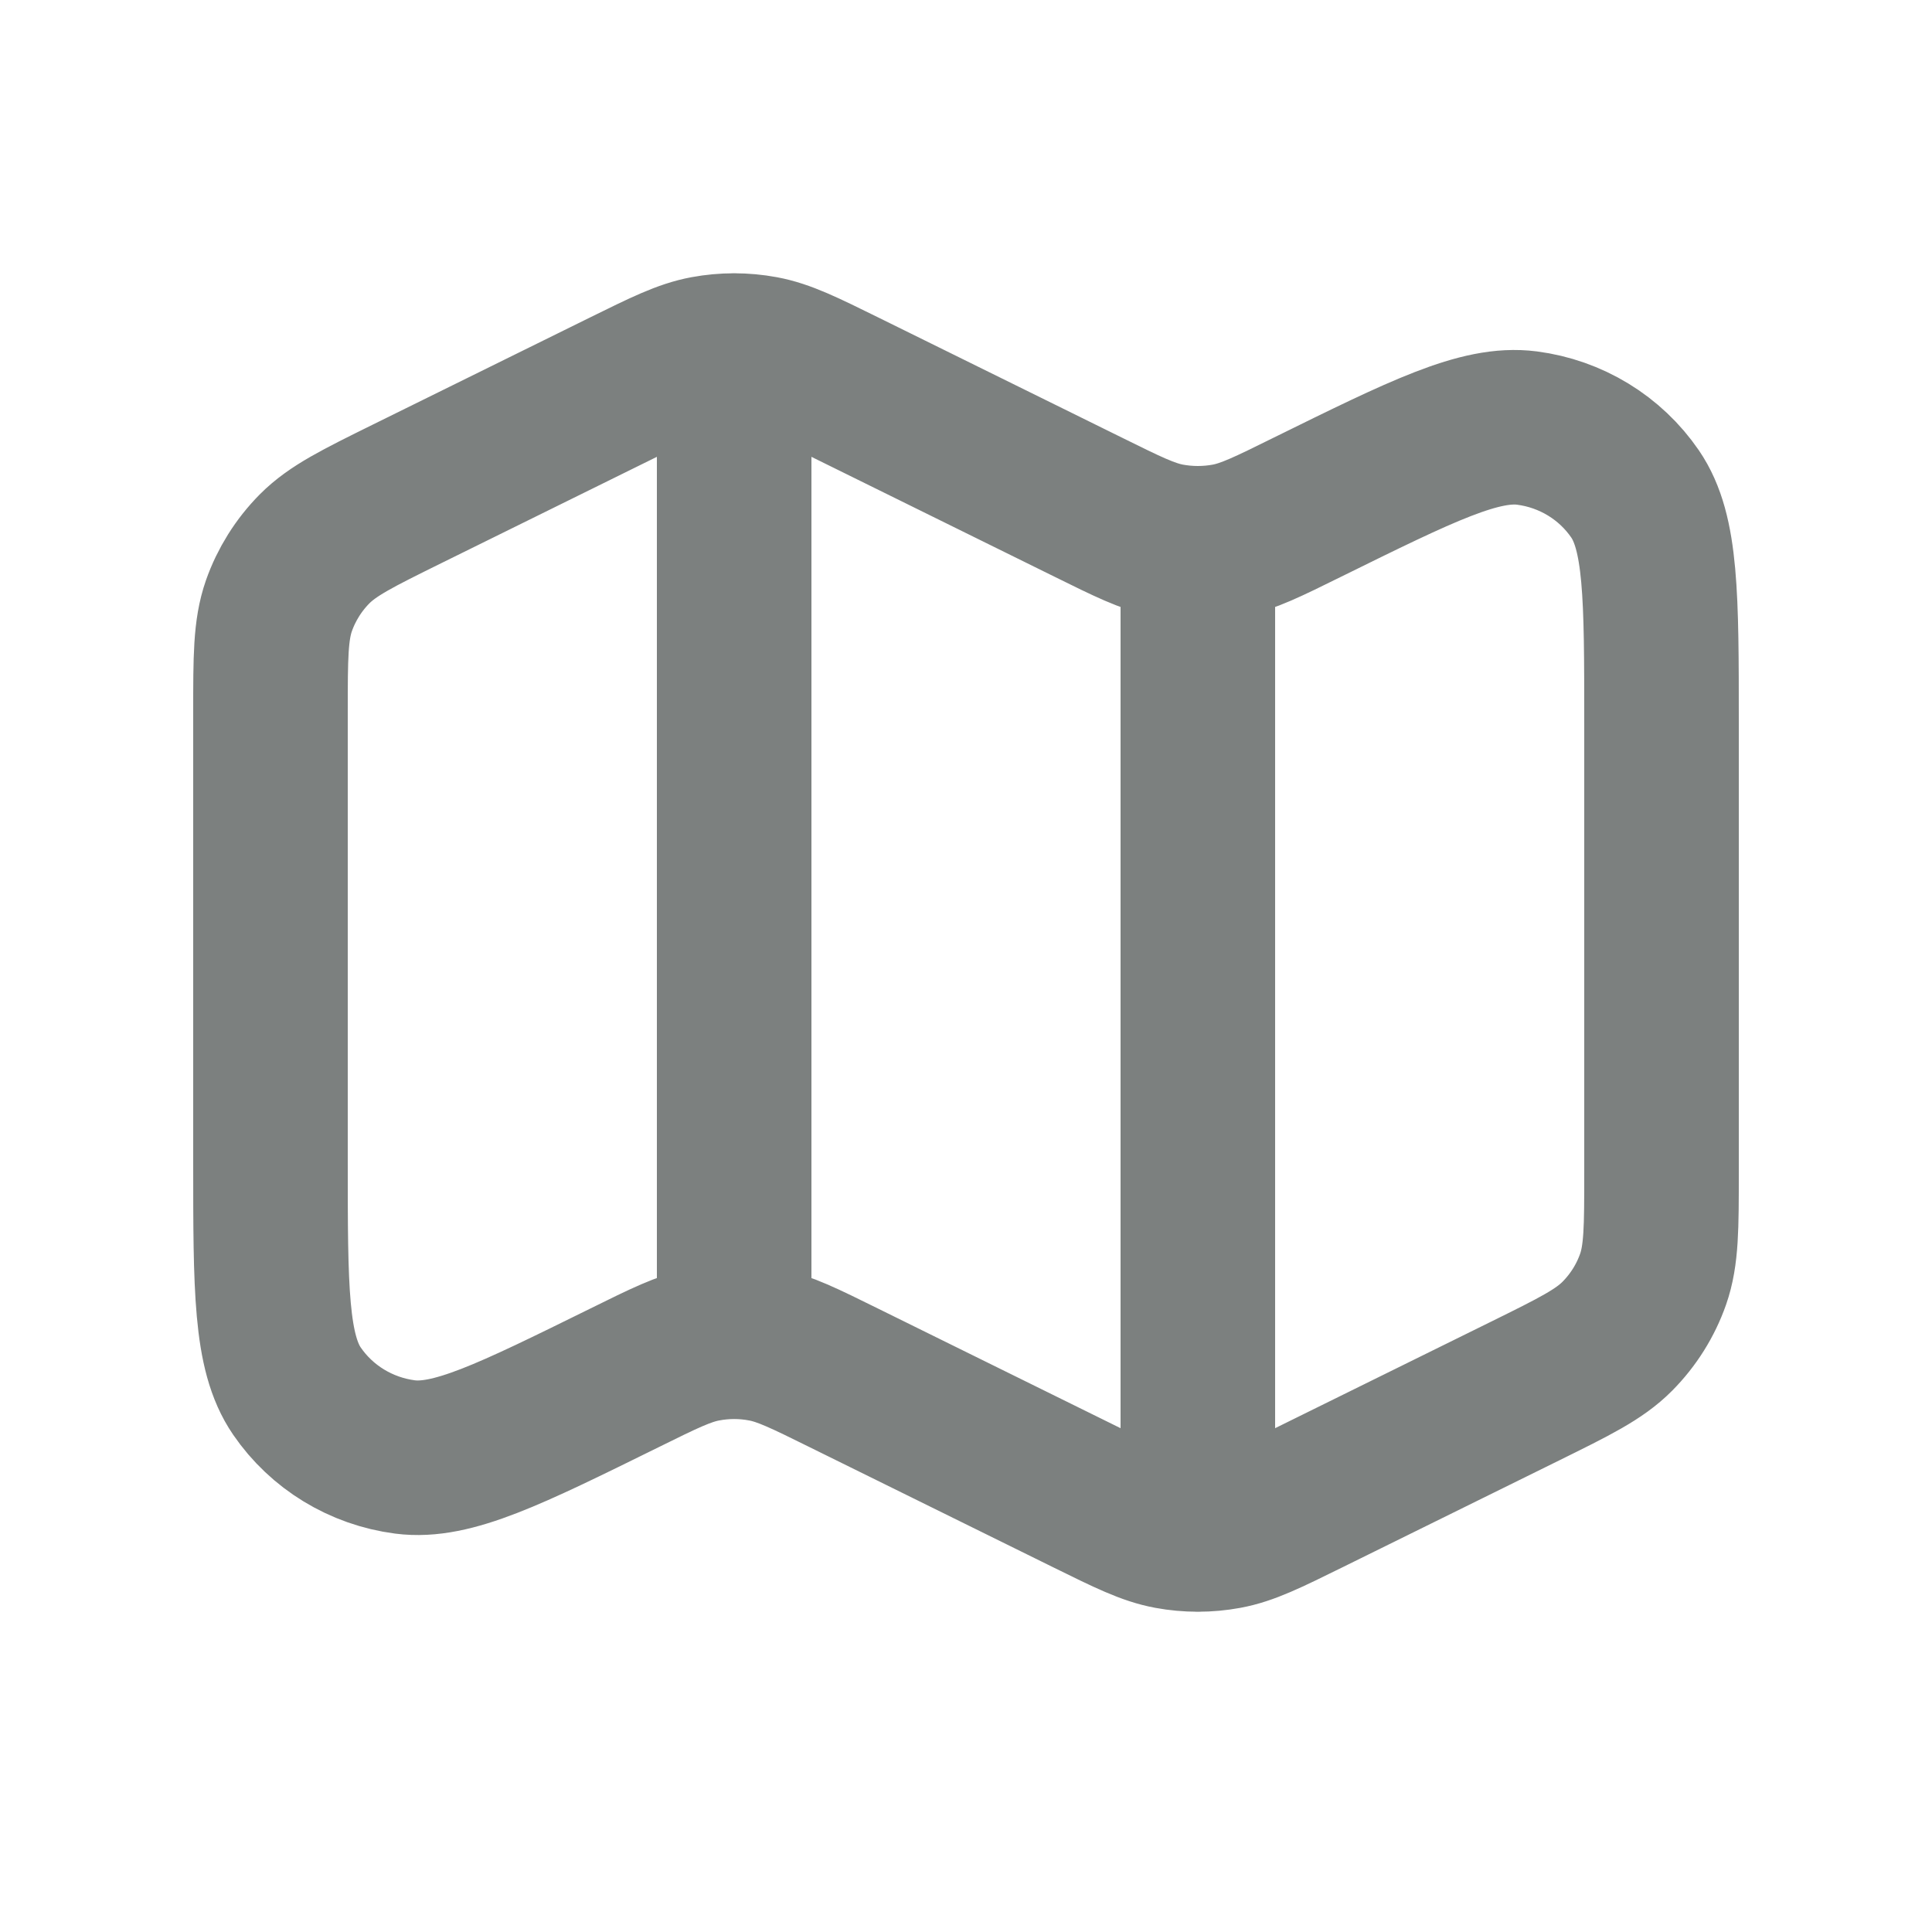 <svg width="25" height="25" viewBox="0 0 25 25" fill="none" xmlns="http://www.w3.org/2000/svg">
<path d="M9.5 4.536V17.362M15.5 7.03V19.856M10.931 5.009L14.084 6.564C14.594 6.816 14.849 6.942 15.116 6.994C15.37 7.042 15.63 7.042 15.884 6.994C16.151 6.942 16.406 6.816 16.916 6.564C18.407 5.829 19.153 5.461 19.759 5.539C20.328 5.613 20.837 5.923 21.158 6.392C21.5 6.892 21.5 7.715 21.5 9.359V15.178C21.5 15.886 21.5 16.24 21.391 16.553C21.294 16.829 21.136 17.081 20.929 17.29C20.694 17.527 20.373 17.685 19.731 18.002L16.931 19.383C16.406 19.642 16.144 19.771 15.869 19.822C15.625 19.867 15.375 19.867 15.131 19.822C14.856 19.771 14.594 19.642 14.069 19.383L10.916 17.828C10.406 17.576 10.151 17.45 9.884 17.399C9.63 17.35 9.37 17.35 9.116 17.399C8.849 17.45 8.594 17.576 8.084 17.828C6.593 18.563 5.847 18.931 5.241 18.853C4.672 18.779 4.163 18.469 3.842 18C3.5 17.5 3.5 16.677 3.5 15.033V9.214C3.5 8.506 3.5 8.152 3.609 7.839C3.706 7.563 3.864 7.311 4.071 7.102C4.306 6.866 4.627 6.707 5.269 6.39L8.069 5.009C8.594 4.75 8.856 4.621 9.131 4.57C9.375 4.525 9.625 4.525 9.869 4.57C10.144 4.621 10.406 4.75 10.931 5.009Z" stroke="#7C807F" stroke-width="2" stroke-linecap="round" stroke-linejoin="round"/>
</svg>
